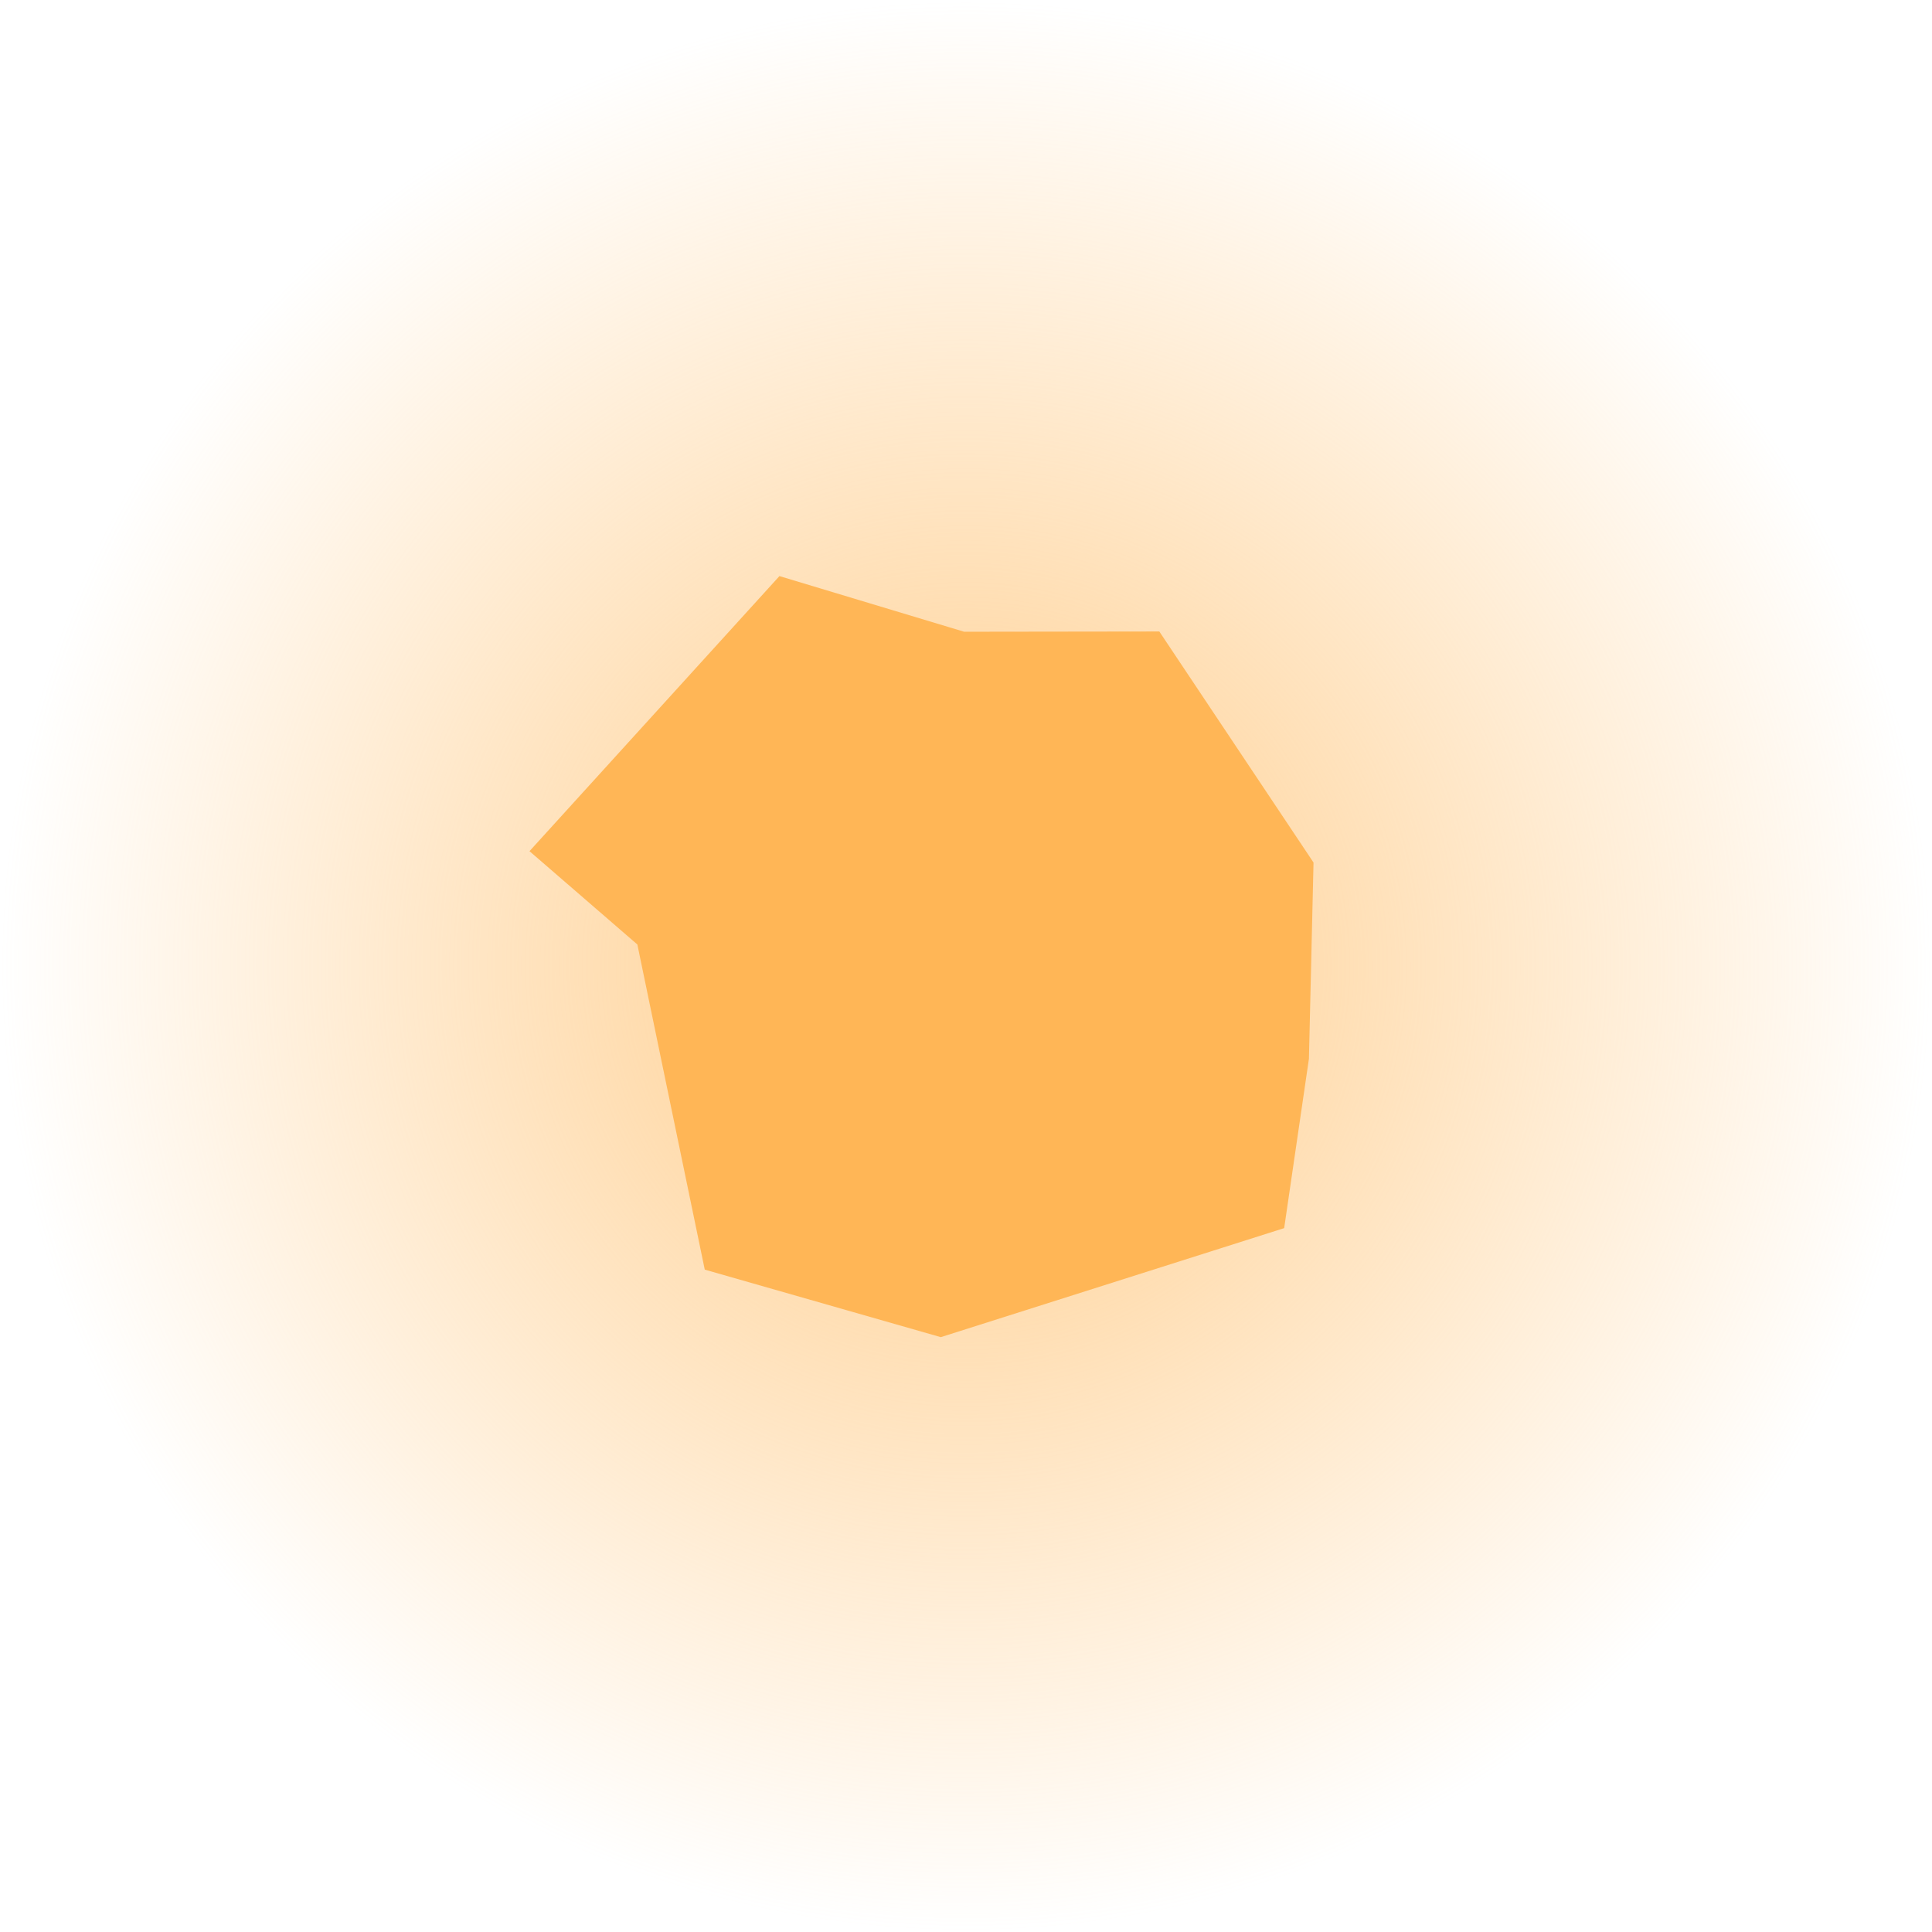 <svg xmlns="http://www.w3.org/2000/svg" xmlns:xlink="http://www.w3.org/1999/xlink" version="1.1" width="15.135" height="15.135" viewBox="0,0,15.135,15.135"><defs><radialGradient cx="240" cy="180" r="7.567" gradientUnits="userSpaceOnUse" id="color-1"><stop offset="0" stop-color="#ffcb87"/><stop offset="1" stop-color="#ffcb87" stop-opacity="0"/></radialGradient></defs><g><g data-paper-data="{&quot;isPaintingLayer&quot;:true}" fill-rule="nonzero" stroke-linecap="butt" stroke-linejoin="miter" stroke-miterlimit="10" stroke-dasharray="" stroke-dashoffset="0" style="mix-blend-mode: normal"><path d="M233.569,183.986c-2.202,-3.552 -1.107,-8.216 2.445,-10.418c3.552,-2.202 8.216,-1.107 10.418,2.445c2.202,3.552 1.107,8.216 -2.445,10.418c-3.552,2.202 -8.216,1.107 -10.418,-2.445z" fill="url(#color-1)" stroke-width="0" stroke="none" transform="matrix(1,0,0,1,-232.432,-172.432)"/><path d="M239.802,182.907l-1.849,-0.529l-0.528,-2.547l-0.845,-0.731l1.958,-2.155l1.447,0.436l1.529,-0.002l1.208,1.81l-0.036,1.537l-0.194,1.327z" fill="#ffb656" stroke-width="0" stroke="none" transform="matrix(1,0,0,1,-232.432,-172.432)"/></g></g></svg>